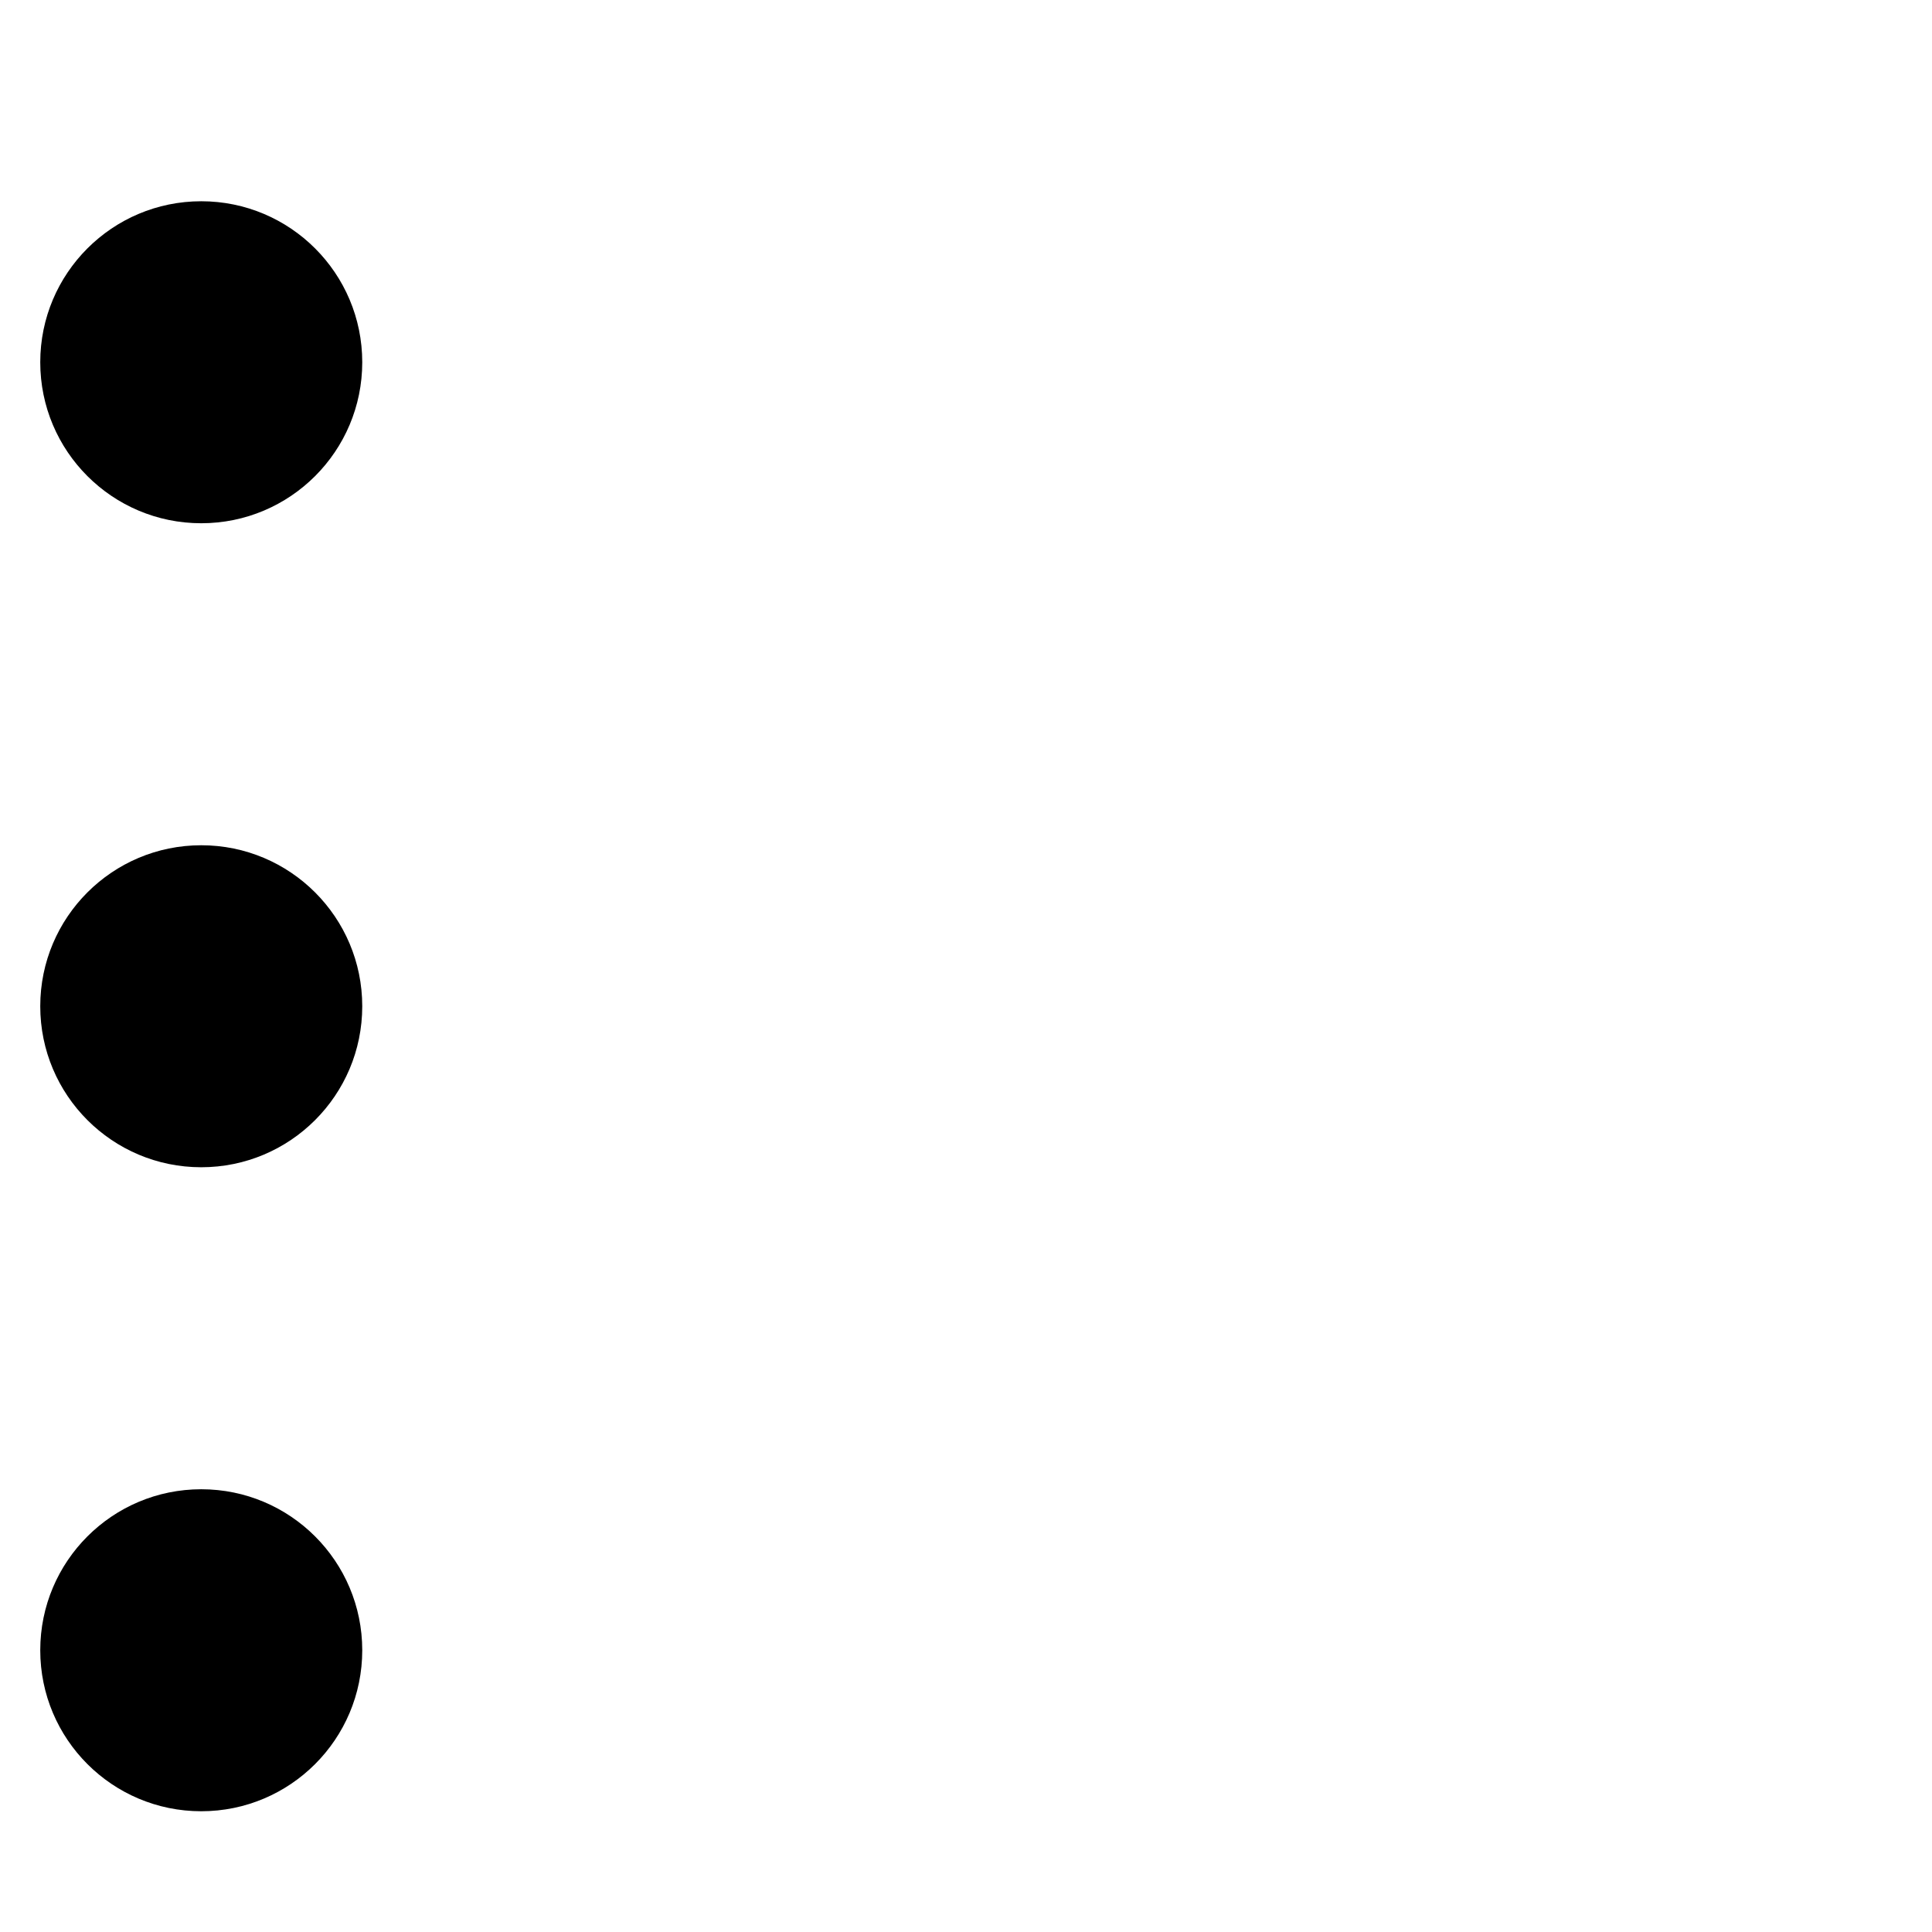 <svg xmlns="http://www.w3.org/2000/svg" class="icon icon" viewBox="0 0 24 24"><circle cx="2.5" cy="4.5" r="2"/><path d="M8.569 4.428H23.5"/><circle cx="2.5" cy="12.5" r="2"/><path d="M8.569 12.428H23.5"/><circle cx="2.5" cy="20.5" r="2"/><path d="M8.569 20.427H23.5"/></svg>